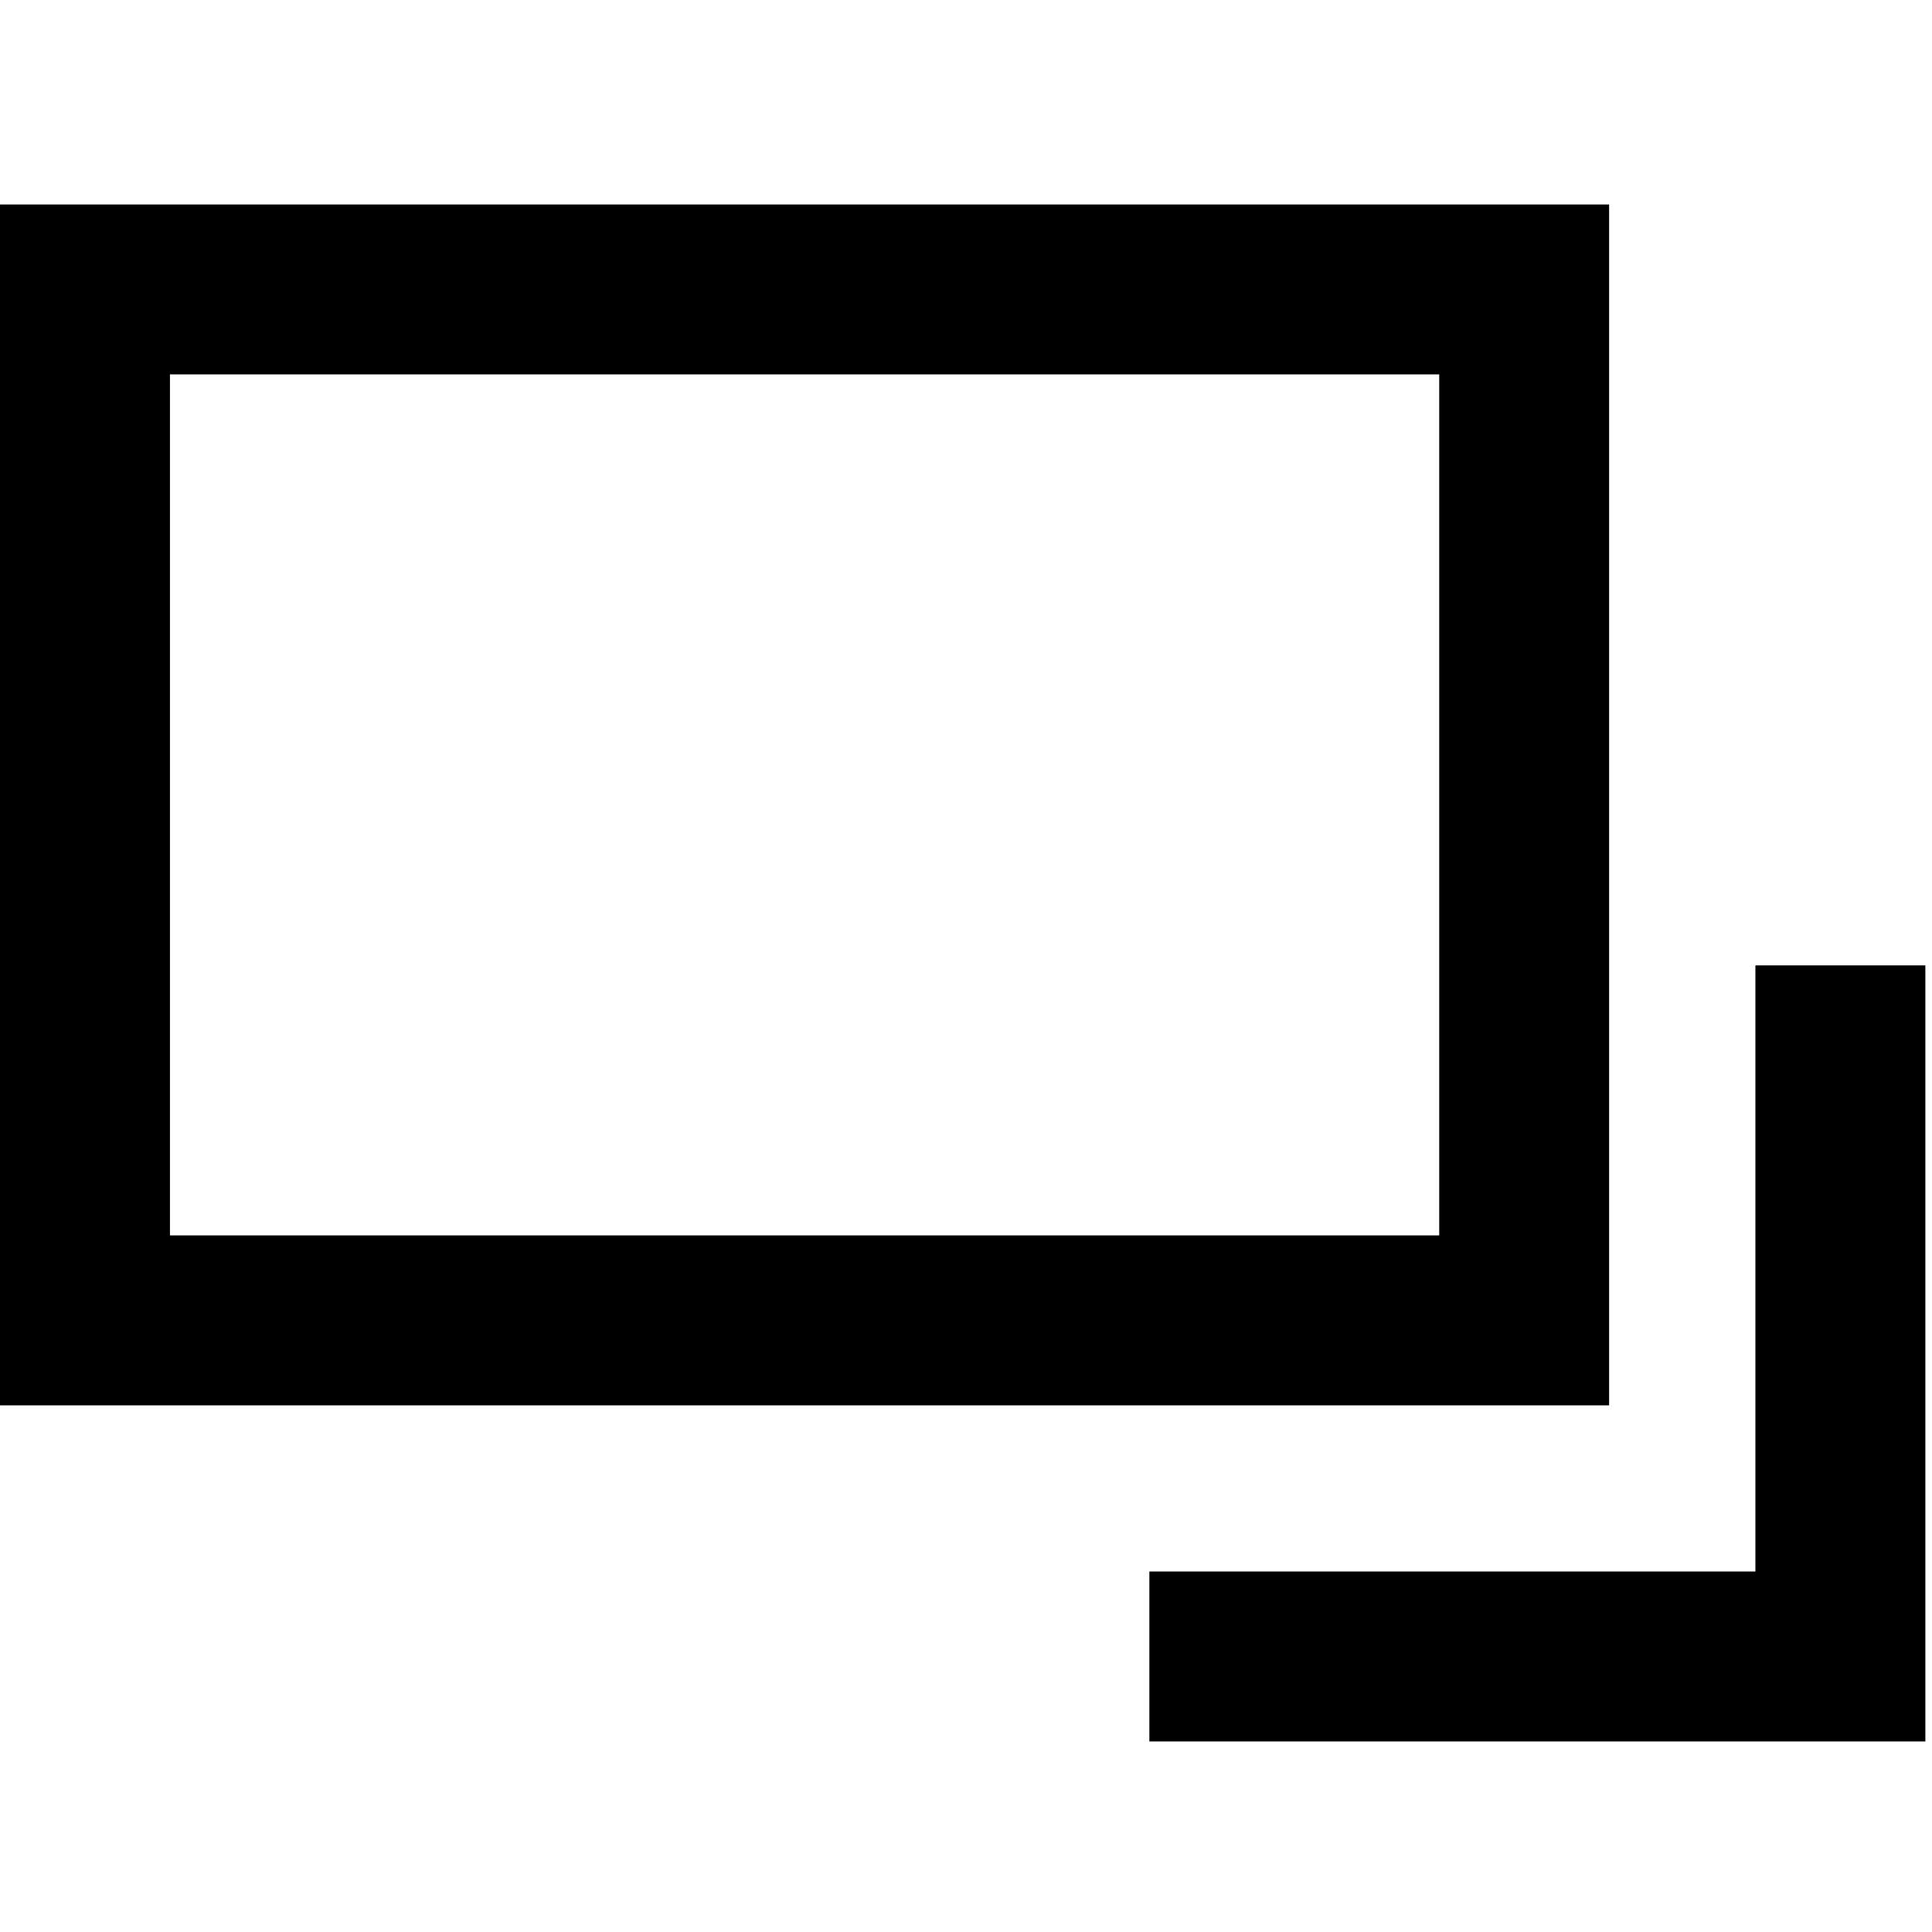 <!-- Generated by IcoMoon.io -->
<svg version="1.1" xmlns="http://www.w3.org/2000/svg" width="32" height="32" viewBox="0 0 32 32">
<title>split_screen</title>
<path d="M26.652 23.277h-26.652v-19.89h26.652v19.89zM2.815 20.462h21.023v-14.261h-21.023v14.261z"></path>
<path d="M31.89 28.844h-12.853v-2.815h10.038v-10.039h2.815z"></path>
</svg>
